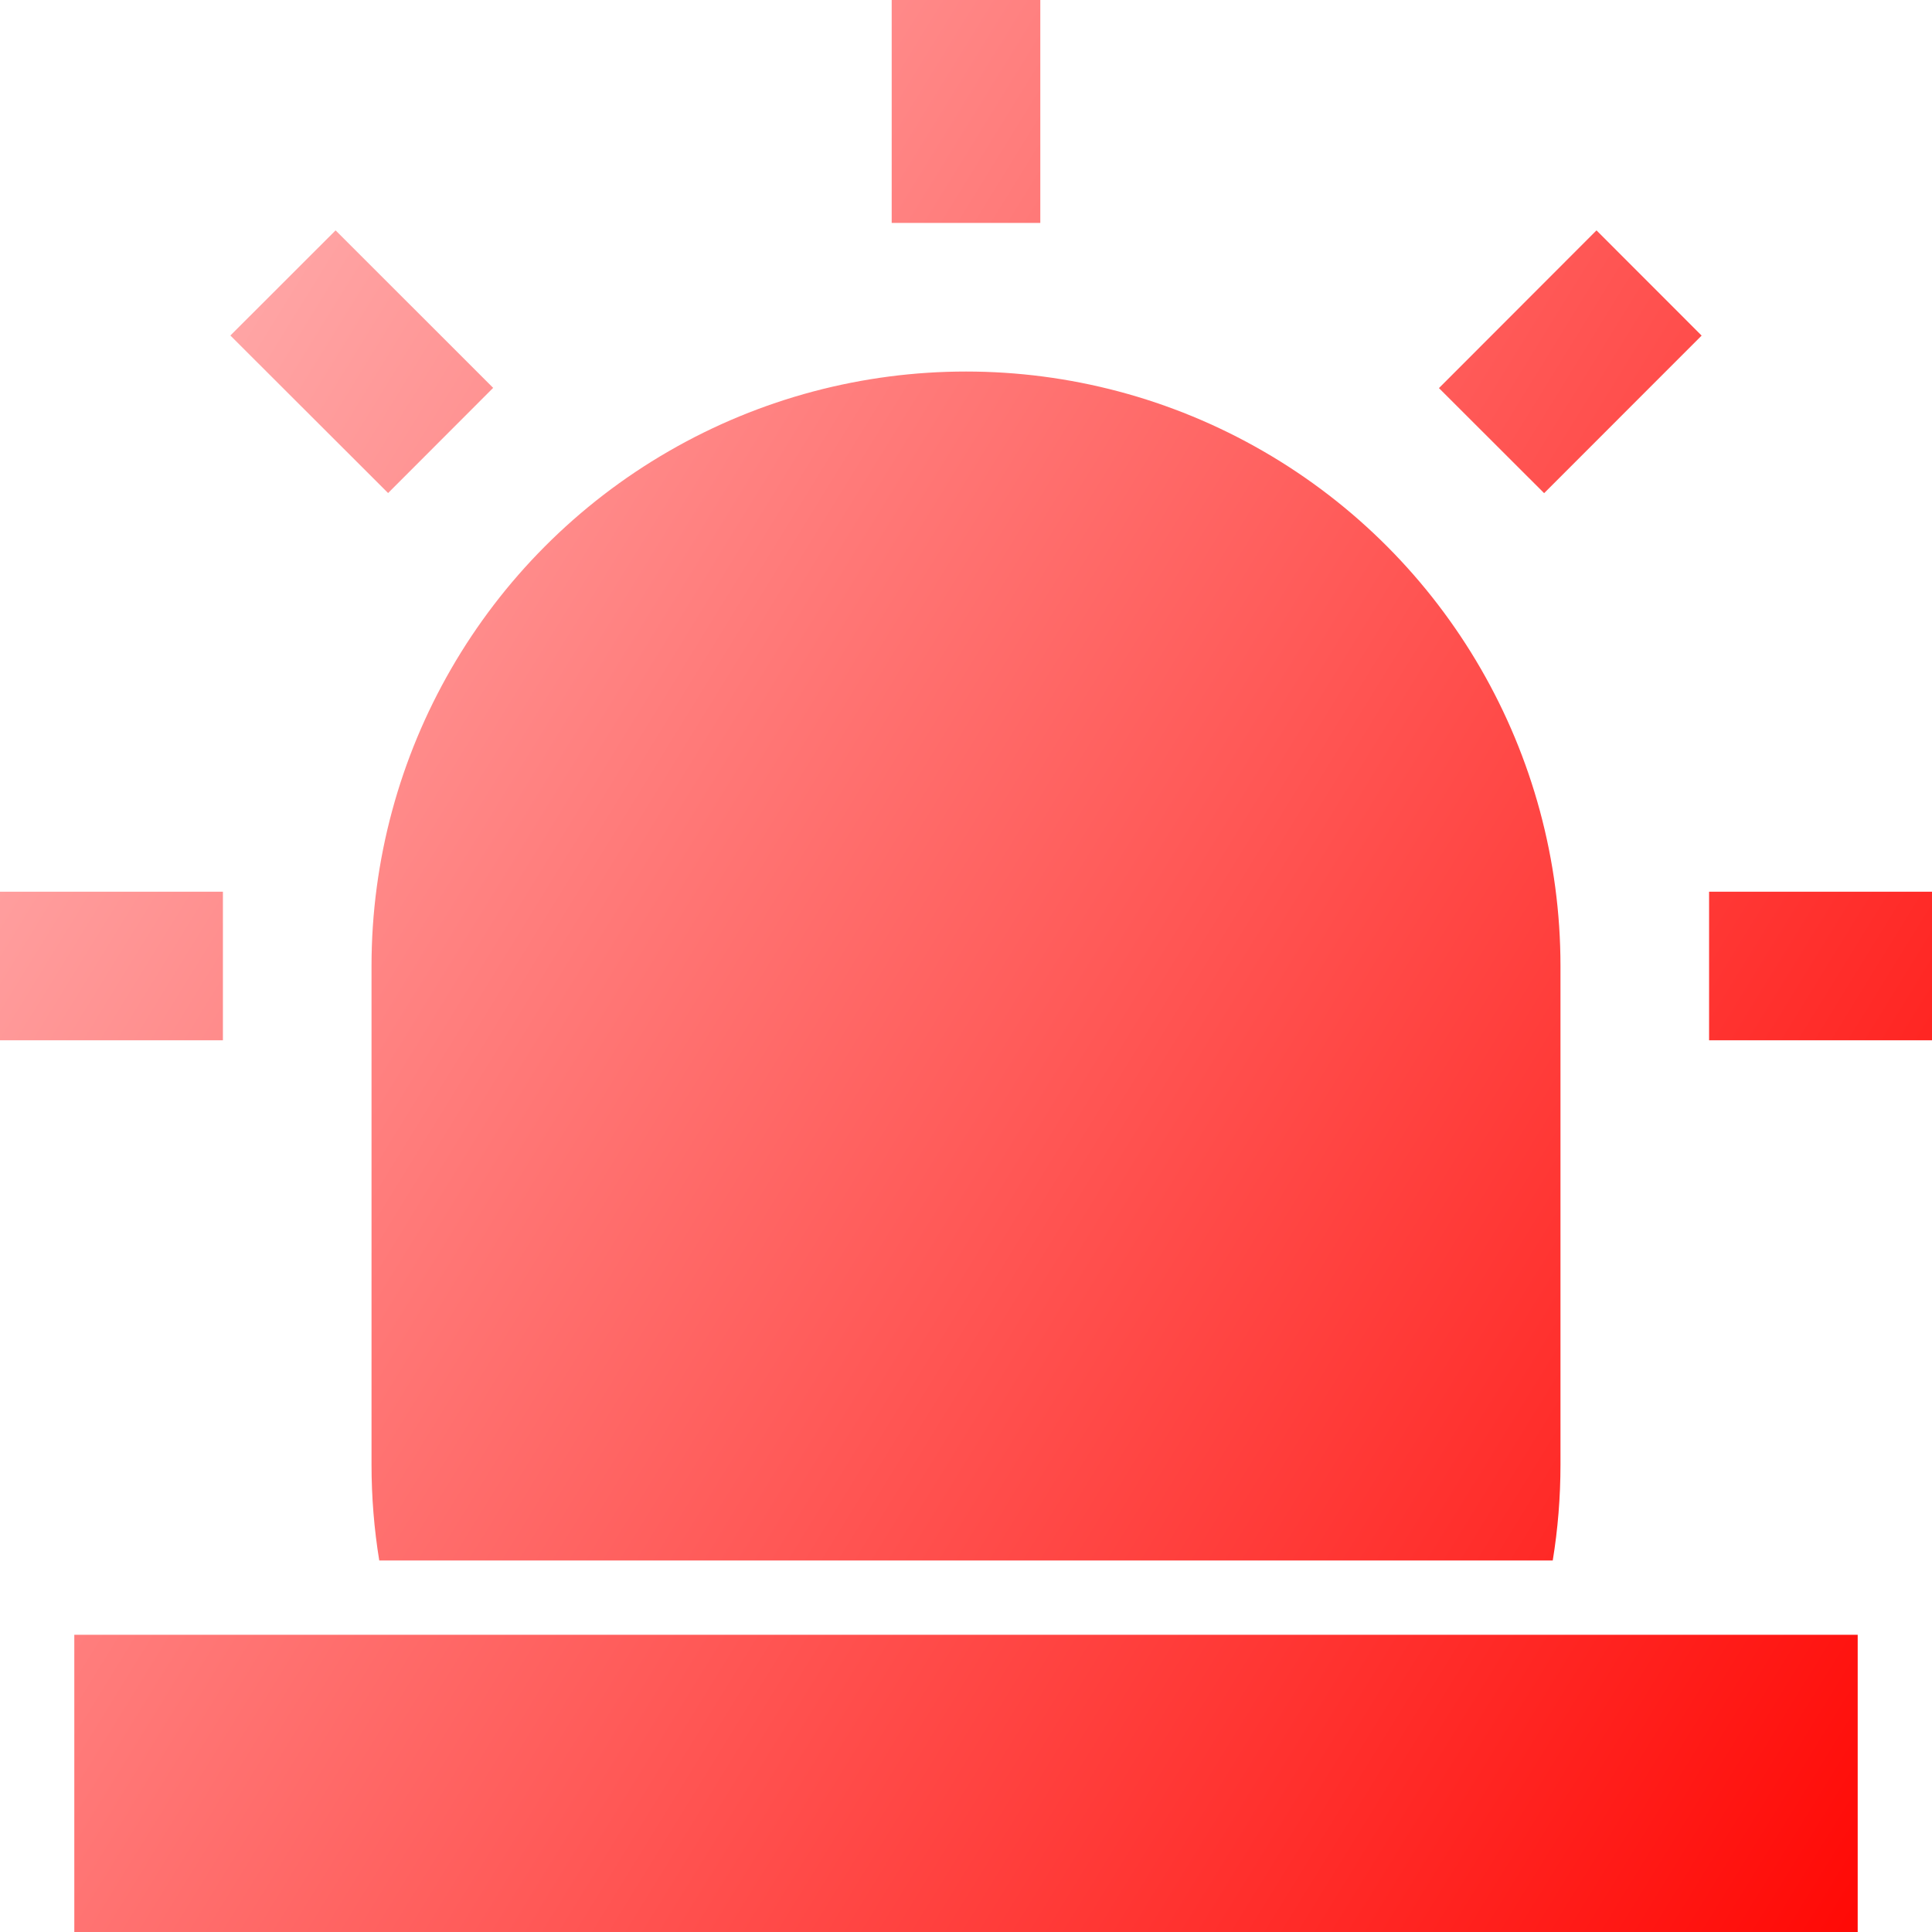 <?xml version="1.0" encoding="UTF-8"?>
<svg width="50px" height="50px" viewBox="0 0 50 50" version="1.1" xmlns="http://www.w3.org/2000/svg" xmlns:xlink="http://www.w3.org/1999/xlink">
    <!-- Generator: Sketch 52.1 (67048) - http://www.bohemiancoding.com/sketch -->
    <title>形状 3</title>
    <desc>Created with Sketch.</desc>
    <defs>
        <linearGradient x1="0%" y1="38.308%" x2="100%" y2="100%" id="linearGradient-1">
            <stop stop-color="#FFA4A4" offset="0%"></stop>
            <stop stop-color="#FF0400" offset="100%"></stop>
        </linearGradient>
    </defs>
    <g id="设计稿" stroke="none" stroke-width="1" fill="none" fill-rule="evenodd">
        <g id="智能预警-" transform="translate(-777, -455)" fill="url(#linearGradient-1)" fill-rule="nonzero">
            <g id="分组-35-copy" transform="translate(700, 418)">
                <g id="分组-34">
                    <g id="矩形">
                        <g id="布控警报" transform="translate(3, 31)">
                            <g id="形状-3" transform="translate(74, 6)">
                                <path d="M40.185,40.385 C40.317,39.577 40.385,38.748 40.385,37.904 L40.385,25 C40.385,19.504 37.452,14.425 32.692,11.677 C27.932,8.928 22.068,8.928 17.308,11.677 C12.548,14.425 9.615,19.504 9.615,25 L9.615,37.904 C9.615,38.748 9.683,39.577 9.815,40.385 L40.185,40.385 L40.185,40.385 Z M1.923,42.308 L48.077,42.308 L48.077,50 L1.923,50 L1.923,42.308 Z M23.077,0 L26.923,0 L26.923,5.769 L23.077,5.769 L23.077,0 Z M41.317,5.962 L44.038,8.685 L39.962,12.763 L37.24,10.044 L41.317,5.962 Z M50,23.077 L50,26.923 L44.231,26.923 L44.231,23.077 L50,23.077 Z M0,26.923 L0,23.077 L5.769,23.077 L5.769,26.923 L0,26.923 Z M5.962,8.683 L8.685,5.962 L12.763,10.038 L10.044,12.76 L5.962,8.683 Z" id="形状"></path>
                            </g>
                        </g>
                    </g>
                </g>
            </g>
        </g>
    </g>
</svg>